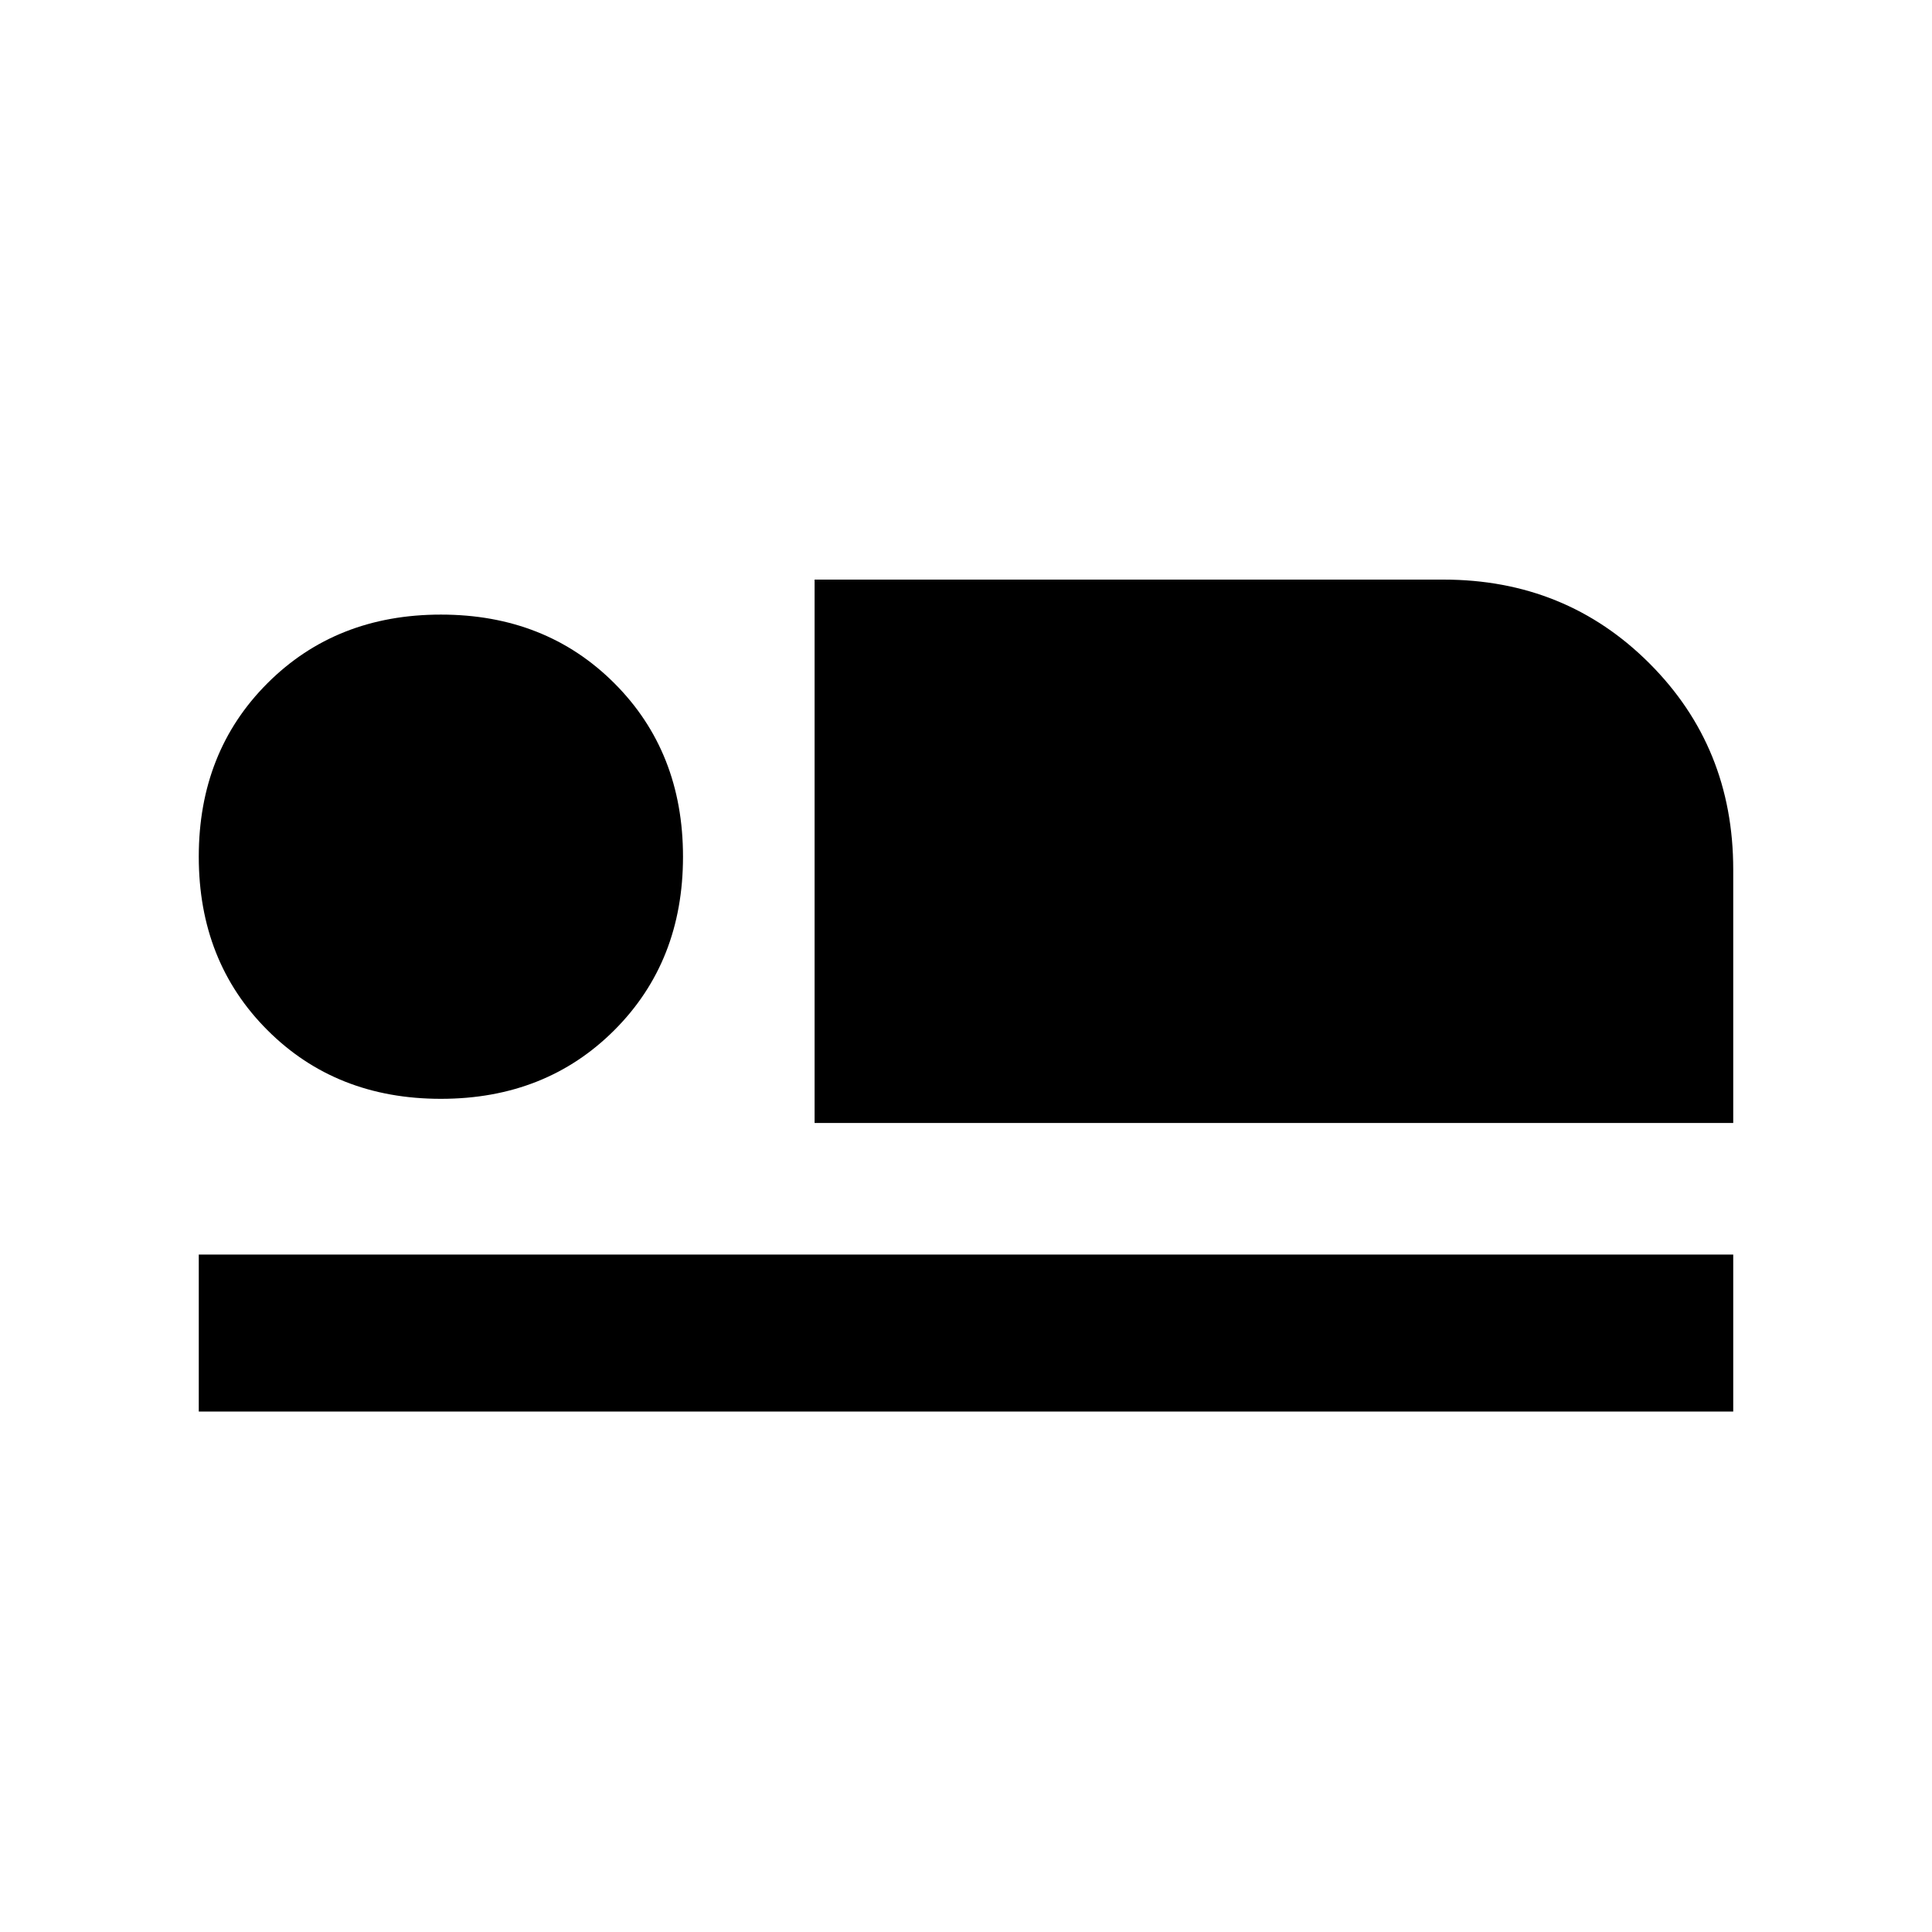 <svg xmlns="http://www.w3.org/2000/svg" height="20" viewBox="0 -960 960 960" width="20"><path d="M404.77-402v-270h312.46q60.75 0 102.37 41.63 41.63 41.62 41.63 102.37v126H404.77Zm-306 143.38v-78h762.46v78H98.77ZM219.08-414q-52.08 0-86.19-34.12-34.12-34.11-34.12-86.19 0-52.07 34.12-86.19 34.11-34.11 86.19-34.11 52.07 0 86.19 34.11 34.11 34.12 34.11 86.19 0 52.08-34.11 86.19Q271.15-414 219.08-414Z"/></svg>